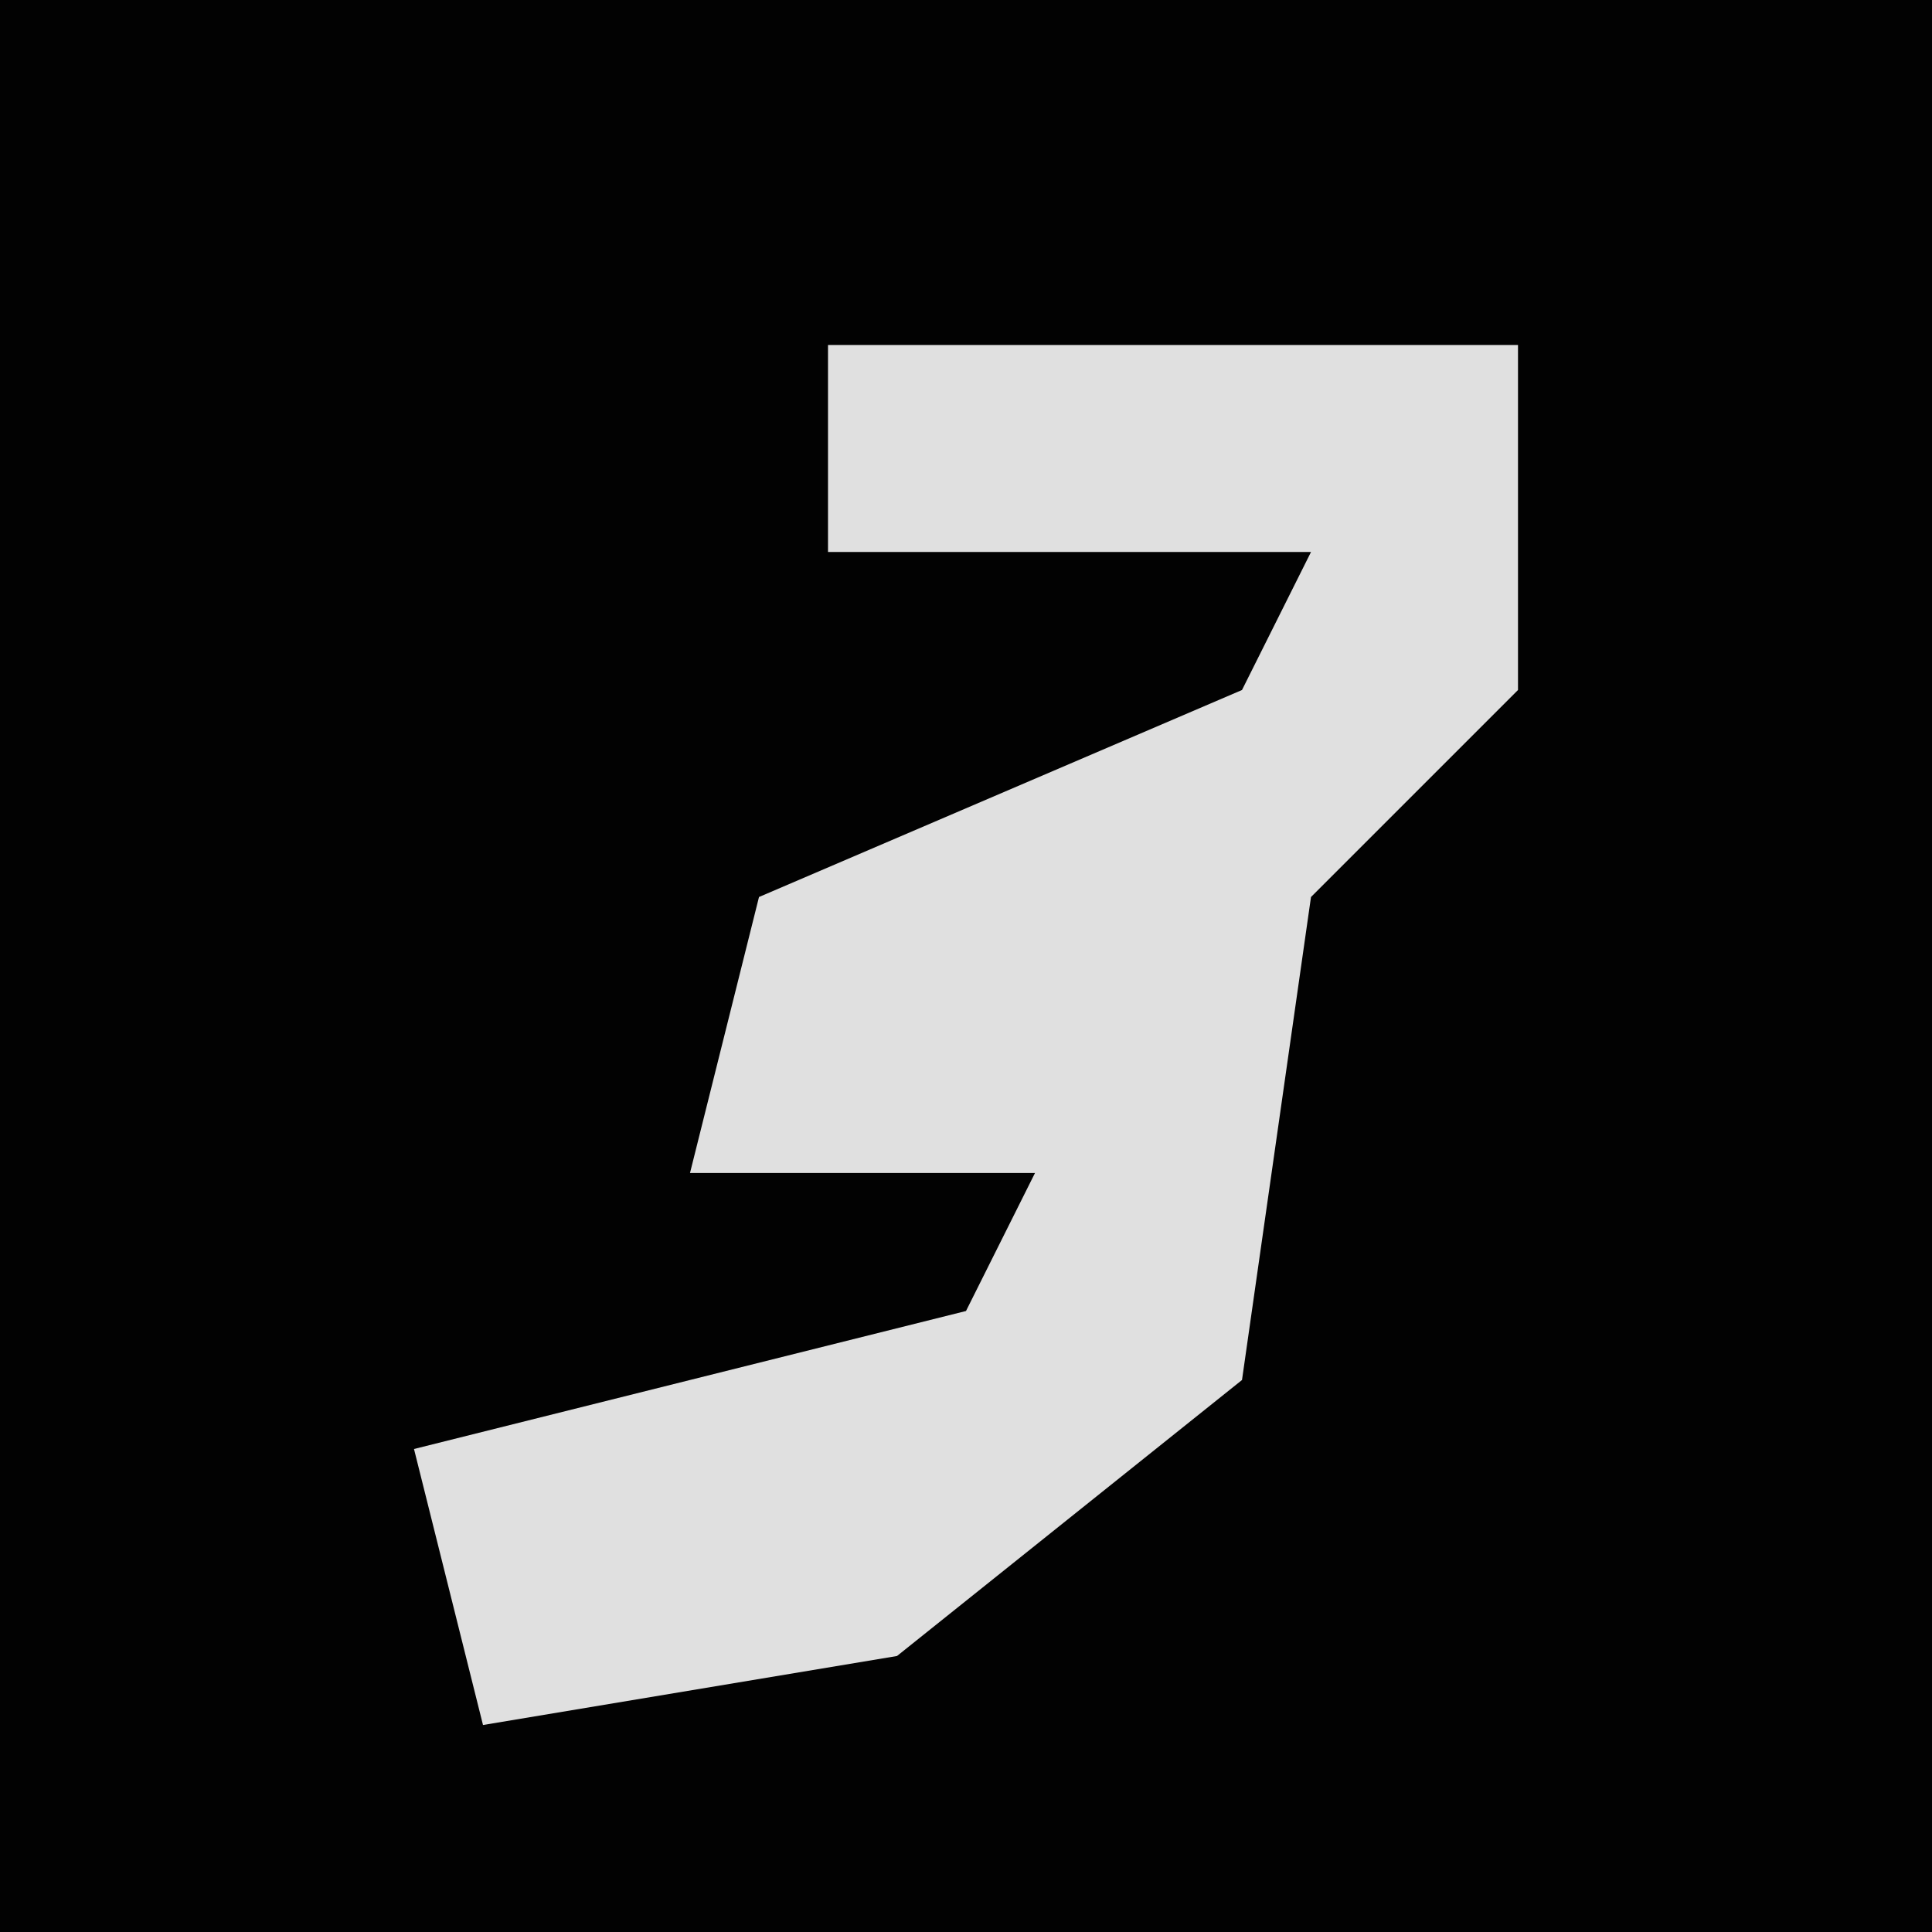 <?xml version="1.0" encoding="UTF-8"?>
<svg version="1.1" xmlns="http://www.w3.org/2000/svg" width="28" height="28">
<path d="M0,0 L28,0 L28,28 L0,28 Z " fill="#020202" transform="translate(0,0)"/>
<path d="M0,0 L10,0 L10,5 L7,8 L6,15 L1,19 L-5,20 L-6,16 L2,14 L3,12 L-2,12 L-1,8 L6,5 L7,3 L0,3 Z " fill="#E0E0E0" transform="translate(12,5)"/>
</svg>

